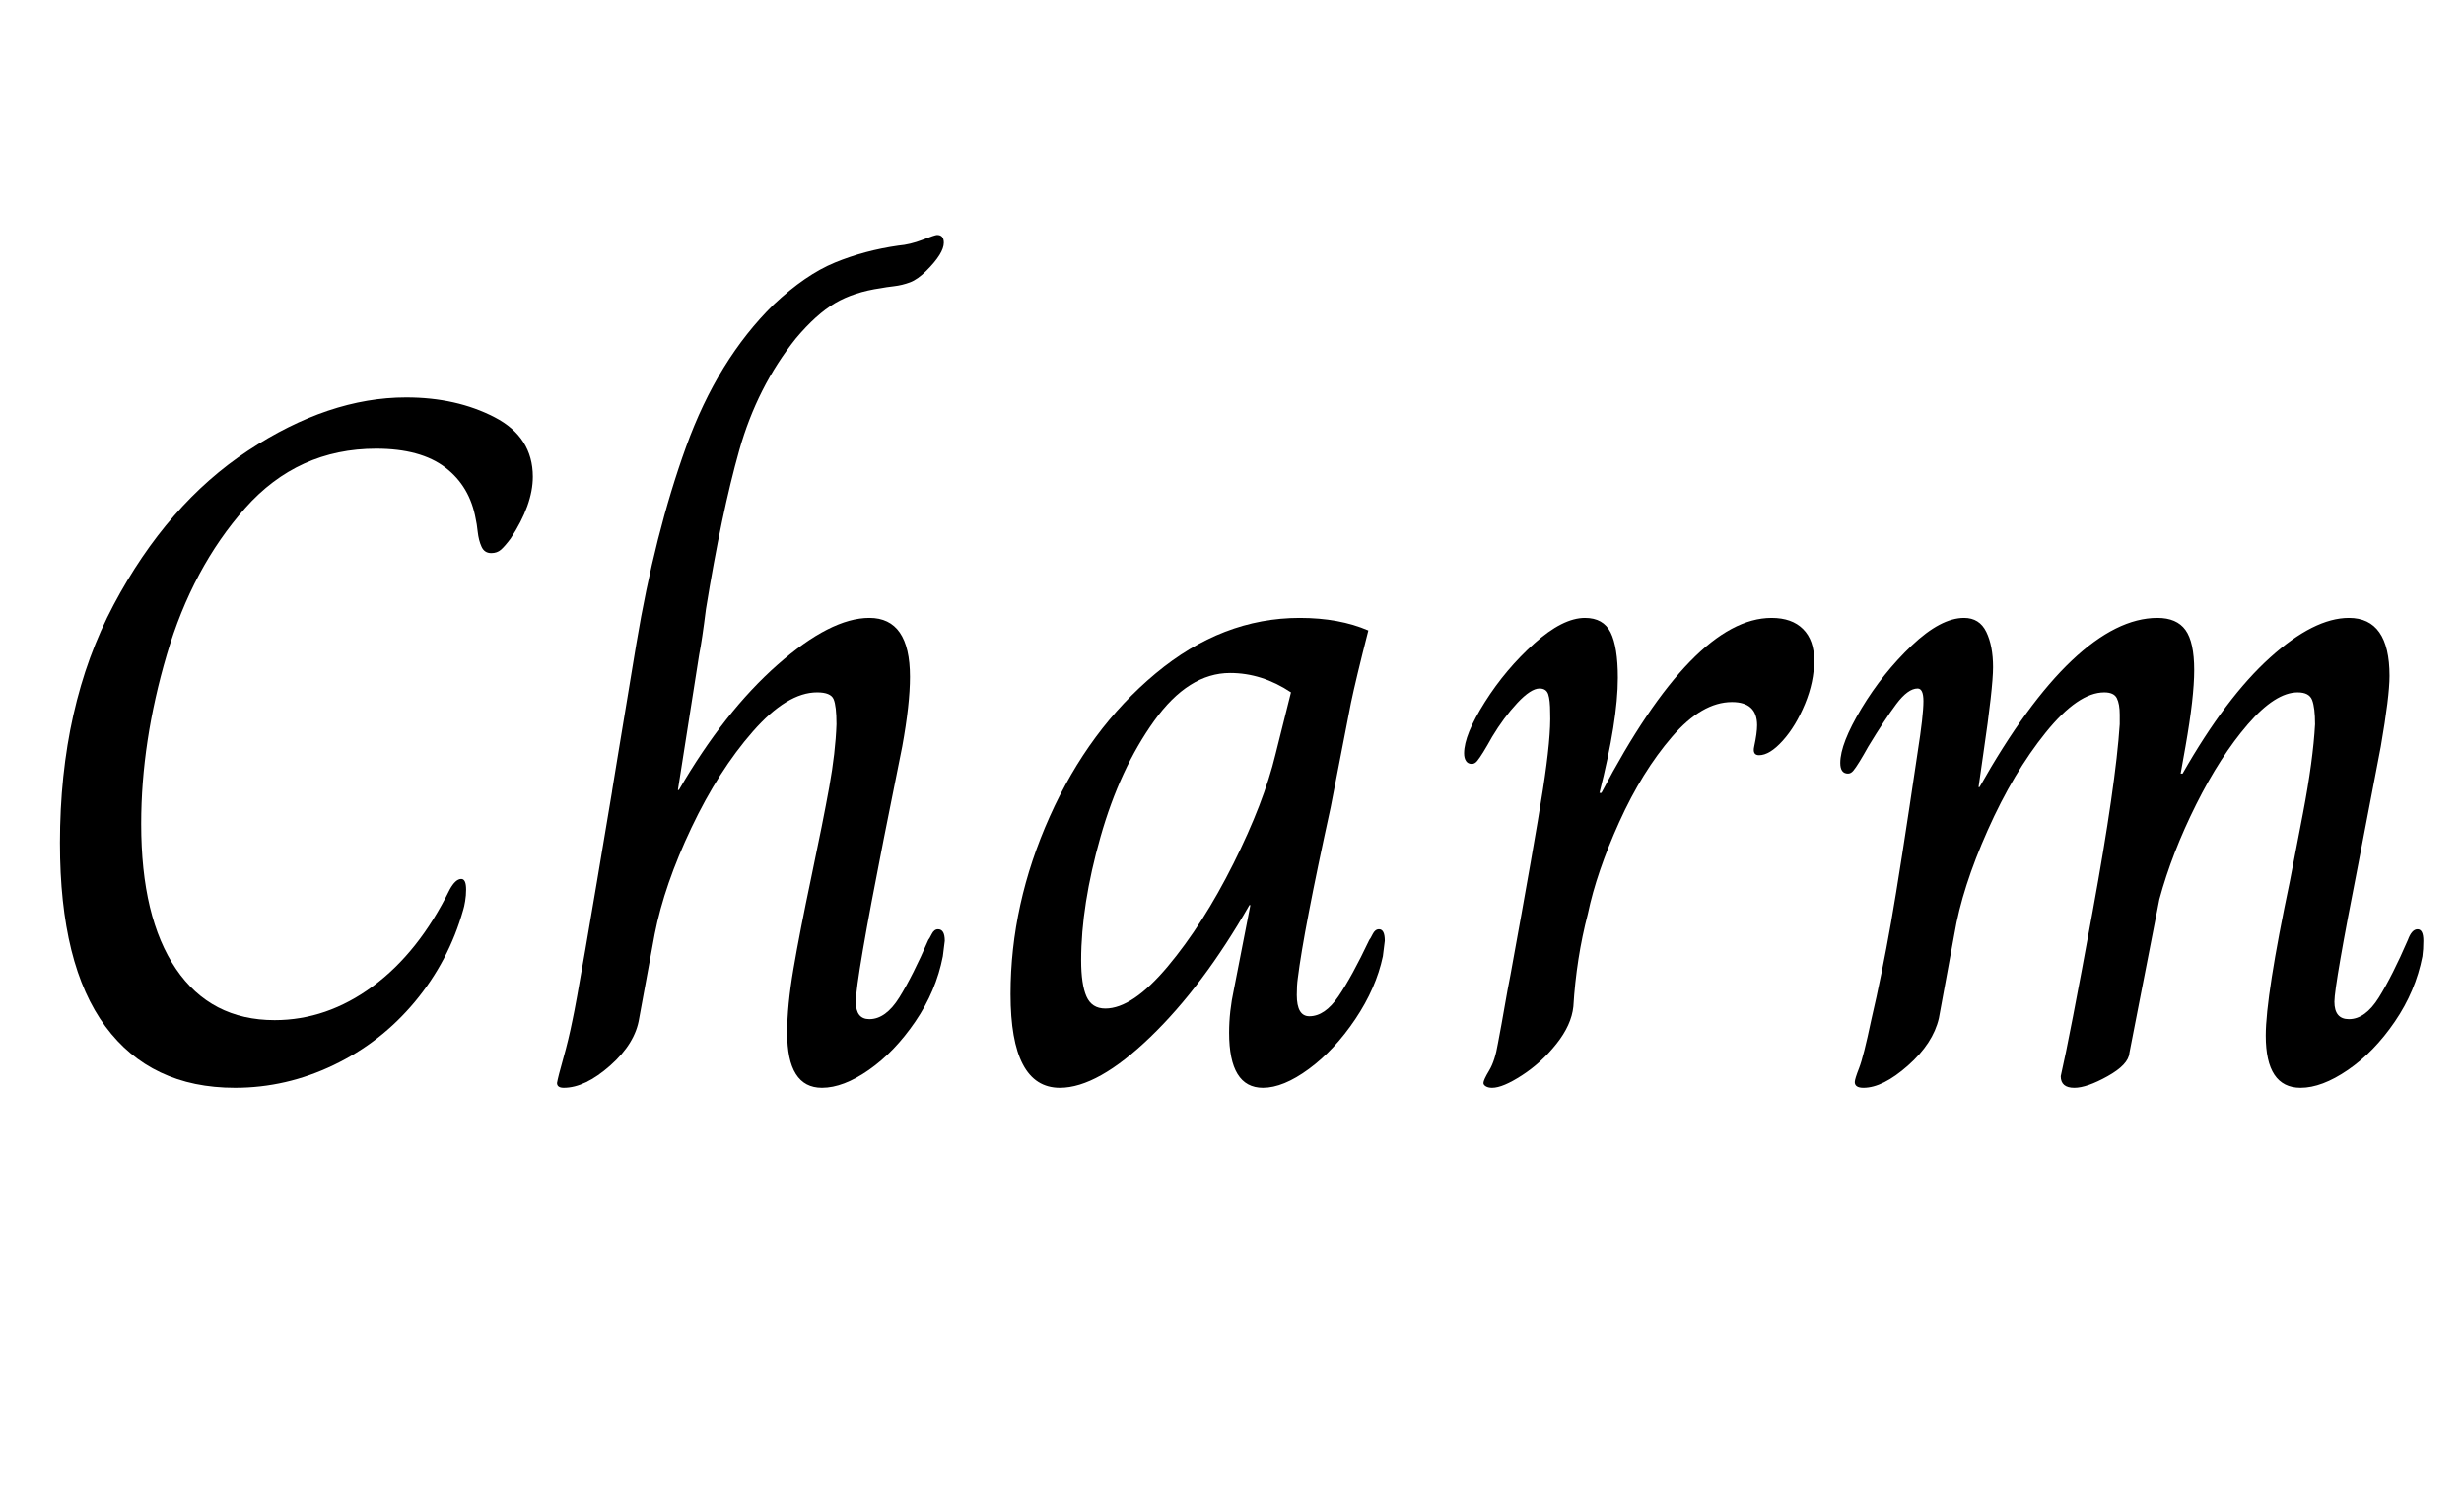 <svg width="40.768" height="24.784" viewBox="0 0 40.768 24.784" xmlns="http://www.w3.org/2000/svg"><path transform="translate(0 17.84) scale(.016 -.016)" d="m62 243q0 142 55.5 246.5t139 159.5 163.5 55q52 0 91.5-20.5t39.5-61.5q0-29-23-64-6-8-10-11.5t-10-3.5q-7 0-10 6.5t-4 15.5-2 13q-6 34-31.5 53.5t-71.5 19.5q-81 0-135.5-61.5t-81-151.5-26.5-175q0-97 36-150t102-53q54 0 101.5 35t79.5 100q6 11 12 11 5 0 5-11 0-6-1-12t-2-9q-15-53-50-95t-84-65.5-102-23.5q-87 0-134 63.5t-47 189.5z"/><path transform="translate(8.816 17.84) scale(.016 -.016)" d="m25-5q1 6 6.5 25.5t9.5 39.5q6 27 41 237-2-11 25 152 19 114 51.5 204t90.5 147q33 31 63.5 43.5t65.5 17.5q12 1 25 6t15 5q7 0 7-8 0-11-18-29-9-9-17-12t-16.5-4-13.5-2q-28-4-47.5-15.5t-40.5-36.5q-40-50-58.5-115.5t-34.5-164.5q-4-32-7-47l-22-140h1q47 81 102 129.5t95 48.5q42 0 42-61 0-28-8-72-19-95-19-95-29-147-29-169 0-18 14-18 17 0 31 22.5t30 59.5q1 1 3.5 6t6.5 5q7 0 7-12l-2-16q-7-36-28.5-67.5t-48-50-48.5-18.5q-36 0-36 57 0 28 6.5 66t18.5 95 18.5 93 7.5 65q0 19-3 26t-17 7q-31 0-66.5-40.5t-63.5-99.5-38-110l-16-87q-4-26-30-49t-48-23q-7 0-7 5z"/><path transform="translate(16.288 17.84) scale(.016 -.016)" d="m27 87q0 93 40.5 183.5t109.5 148 149 57.5q41 0 71-13-13-51-18-75l-21-108q-28-128-34-177-1-7-1-17 0-22 13-22 16 0 30 20.5t32 58.5q1 1 3.5 6t6.5 5q6 0 6-12l-2-16q-7-33-28.5-65t-48-51.5-47.5-19.5q-35 0-35 57 0 22 5 45l17 87h-1q-48-84-102.5-136.5t-93.5-52.5q-51 0-51 97zm274 248 16 64q-30 20-63 20-43 0-78.5-49.5t-55.5-120-20-127.5q0-25 5.5-37.5t19.5-12.5q28 0 64.5 43.5t68 106.5 43.5 113z"/><path transform="translate(23.552 17.84) scale(.016 -.016)" d="m62-5q0 3 6 13t9 28q4 21 7 38.5t6 32.5q25 137 33.5 191.5t7.5 79.5q0 13-2 19t-9 6q-9 0-23-15t-26-35q-5-9-9-15.5t-6.5-9.5-5.5-3q-4 0-6 3t-2 8q0 19 21.5 53t51 60.5 52.5 26.5q19 0 26.5-15t7.5-47q0-44-19-119h2q95 181 176 181 21 0 32.5-11.5t11.5-32.5q0-22-9.5-45t-23-38-24.5-15q-7 0-5 9 3 14 3 22 0 24-26 24-31 0-62-36t-54.5-88-32.5-95q-12-46-15-96-2-19-17.5-38.5t-35.5-32.5-31-13q-4 0-6.5 1.5t-2.5 3.5z"/><path transform="translate(29.776 17.84) scale(.016 -.016)" d="m57-4q0 3 4.5 14.5t12.5 49.5q11 47 20.5 101t27.5 176q6 38 6 53 0 13-6 13-10 0-22-16t-29-44q-5-9-9-15.5t-6.5-9.5-5.5-3q-8 0-8 11 0 20 22 56.5t52 65 54 28.5q16 0 23-14.5t7-36.5q0-21-10-89l-5-35h1q49 87 95.5 131t88.5 44q20 0 29-12.5t9-41.5q0-28-9-79l-5-28h2q45 79 90.5 120t81.5 41q42 0 42-60 0-21-9-73l-23-120q-25-127-25-144 0-18 15-18 17 0 31 22.5t30 59.5q4 11 10 11t6-12q0-9-1-16-7-36-28.5-67.5t-48.5-50-49-18.5q-36 0-36 54 0 41 25 160 3 15 13.5 70t12.5 92q0 17-3 25t-15 8q-23 0-51.5-33t-53.5-83-38-98l-31-159q-1-12-22.5-24t-34.5-12q-14 0-14 12 9 39 33 170.5t28 193.5v10q0 11-3 17t-13 6q-27 0-60.5-41.5t-60-101-34.5-107.5l-16-87q-6-26-32-49t-46-23q-9 0-9 6z"/></svg>